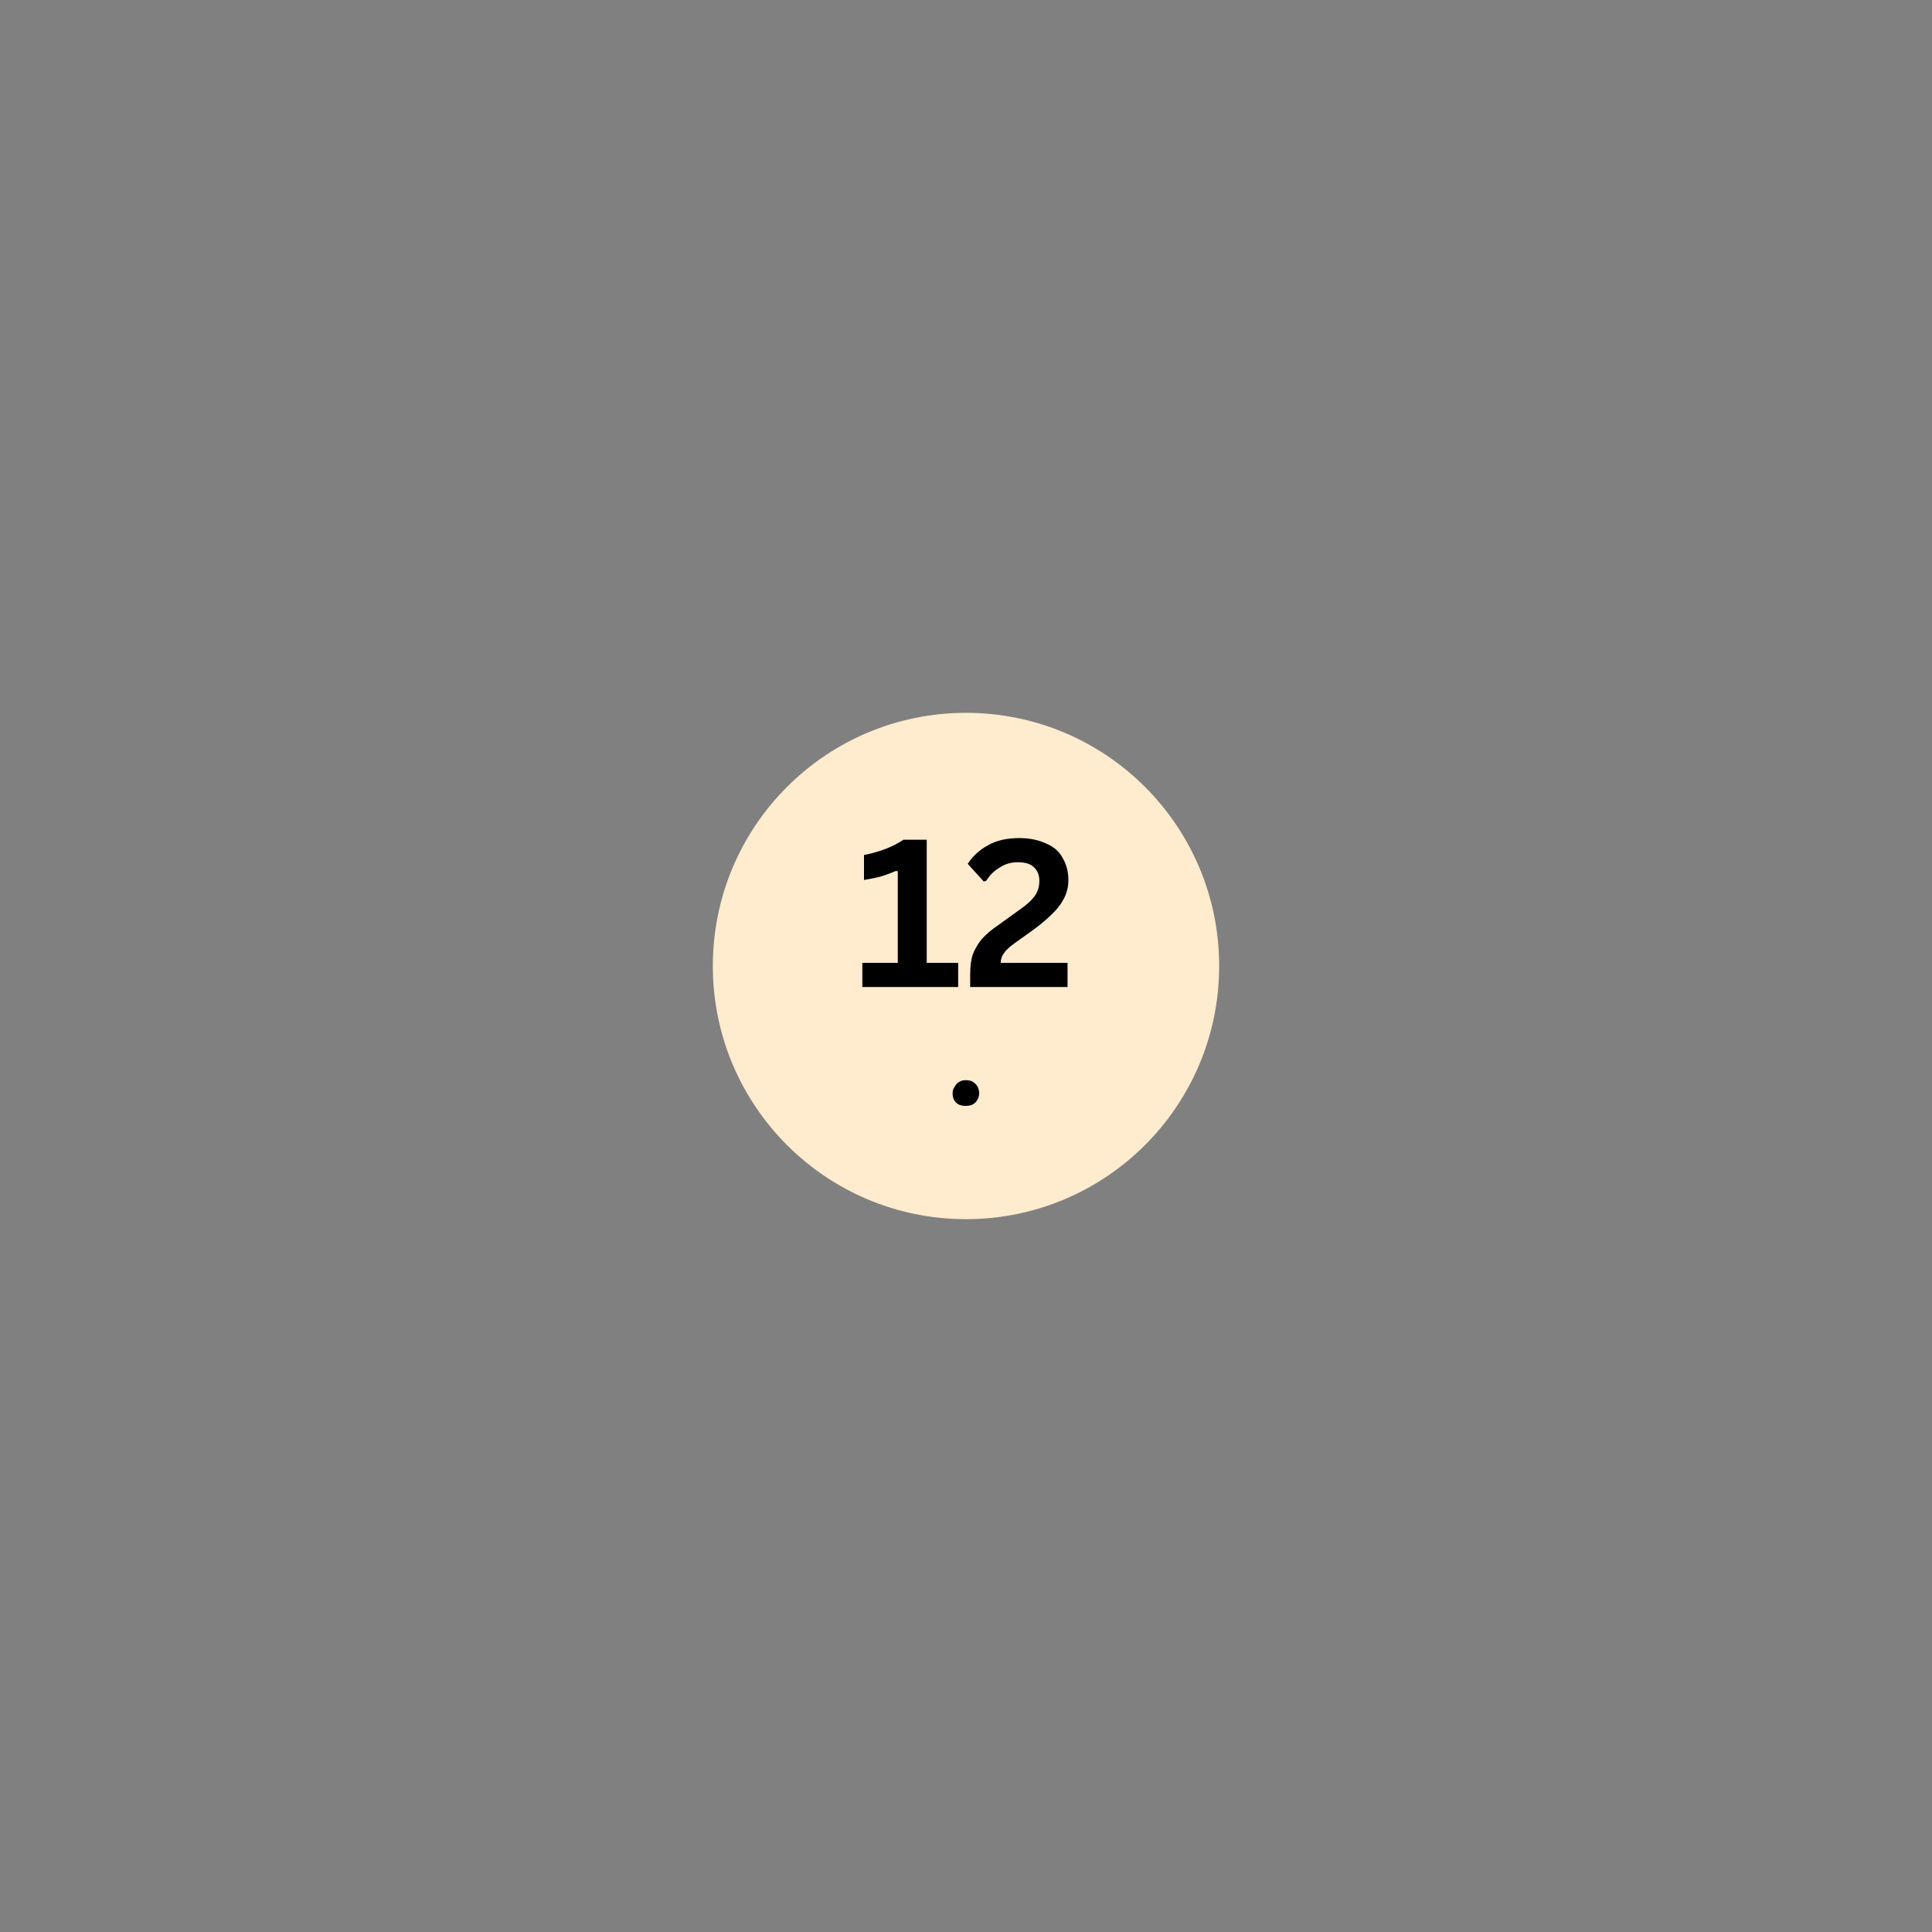 <svg xmlns="http://www.w3.org/2000/svg" xmlns:xlink="http://www.w3.org/1999/xlink" width="50" zoomAndPan="magnify" viewBox="0 0 37.5 37.5" height="50" preserveAspectRatio="xMidYMid meet" version="1.0"><rect x="0" y="0" width="37.5" height="37.5" fill="#808080" stroke="none"/><defs><g/><clipPath id="b77926b7e2"><path d="M 13.836 13.836 L 23.664 13.836 L 23.664 23.664 L 13.836 23.664 Z M 13.836 13.836 " clip-rule="nonzero"/></clipPath><clipPath id="1f9b008eba"><path d="M 18.75 13.836 C 16.035 13.836 13.836 16.035 13.836 18.75 C 13.836 21.465 16.035 23.664 18.75 23.664 C 21.465 23.664 23.664 21.465 23.664 18.75 C 23.664 16.035 21.465 13.836 18.75 13.836 " clip-rule="nonzero"/></clipPath></defs><g clip-path="url(#b77926b7e2)"><g clip-path="url(#1f9b008eba)"><path fill="#ffebce" d="M 13.836 13.836 L 23.664 13.836 L 23.664 23.664 L 13.836 23.664 Z M 13.836 13.836 " fill-opacity="1" fill-rule="nonzero"/></g></g><g fill="#000000" fill-opacity="1"><g transform="translate(16.582, 19.158)"><g><path d="M 0.156 0 L 0.156 -0.469 L 0.844 -0.469 L 0.844 -2.25 L 0.797 -2.25 C 0.703 -2.207 0.602 -2.172 0.5 -2.141 C 0.406 -2.117 0.301 -2.098 0.188 -2.078 L 0.188 -2.562 C 0.5 -2.625 0.754 -2.723 0.953 -2.859 L 1.406 -2.859 L 1.406 -0.469 L 2.016 -0.469 L 2.016 0 Z M 0.156 0 "/></g></g><g transform="translate(18.69, 19.158)"><g><path d="M 0.141 -0.234 C 0.141 -0.391 0.156 -0.52 0.188 -0.625 C 0.227 -0.727 0.285 -0.828 0.359 -0.922 C 0.441 -1.016 0.551 -1.109 0.688 -1.203 L 1.078 -1.484 C 1.18 -1.555 1.258 -1.617 1.312 -1.672 C 1.375 -1.734 1.414 -1.789 1.438 -1.844 C 1.469 -1.906 1.484 -1.977 1.484 -2.062 C 1.484 -2.176 1.445 -2.266 1.375 -2.328 C 1.312 -2.391 1.207 -2.422 1.062 -2.422 C 0.926 -2.422 0.805 -2.383 0.703 -2.312 C 0.598 -2.25 0.516 -2.164 0.453 -2.062 L 0.406 -2.047 L 0.094 -2.391 C 0.195 -2.547 0.328 -2.664 0.484 -2.75 C 0.648 -2.844 0.852 -2.891 1.094 -2.891 C 1.301 -2.891 1.477 -2.852 1.625 -2.781 C 1.77 -2.719 1.875 -2.625 1.938 -2.5 C 2.008 -2.383 2.047 -2.242 2.047 -2.078 C 2.047 -1.941 2.016 -1.816 1.953 -1.703 C 1.898 -1.598 1.82 -1.5 1.719 -1.406 C 1.625 -1.312 1.5 -1.207 1.344 -1.094 L 1.016 -0.859 C 0.91 -0.785 0.836 -0.719 0.797 -0.656 C 0.754 -0.602 0.734 -0.539 0.734 -0.469 L 2.031 -0.469 L 2.031 0 L 0.141 0 Z M 0.141 -0.234 "/></g></g></g><g fill="#000000" fill-opacity="1"><g transform="translate(18.334, 21.45)"><g><path d="M 0.406 0.016 C 0.352 0.016 0.305 0.004 0.266 -0.016 C 0.234 -0.035 0.207 -0.062 0.188 -0.094 C 0.164 -0.133 0.156 -0.18 0.156 -0.234 C 0.156 -0.273 0.164 -0.312 0.188 -0.344 C 0.207 -0.383 0.234 -0.414 0.266 -0.438 C 0.305 -0.469 0.352 -0.484 0.406 -0.484 C 0.469 -0.484 0.516 -0.473 0.547 -0.453 C 0.586 -0.43 0.617 -0.398 0.641 -0.359 C 0.66 -0.316 0.672 -0.273 0.672 -0.234 C 0.672 -0.16 0.645 -0.098 0.594 -0.047 C 0.551 -0.004 0.488 0.016 0.406 0.016 Z M 0.406 0.016 "/></g></g></g></svg>